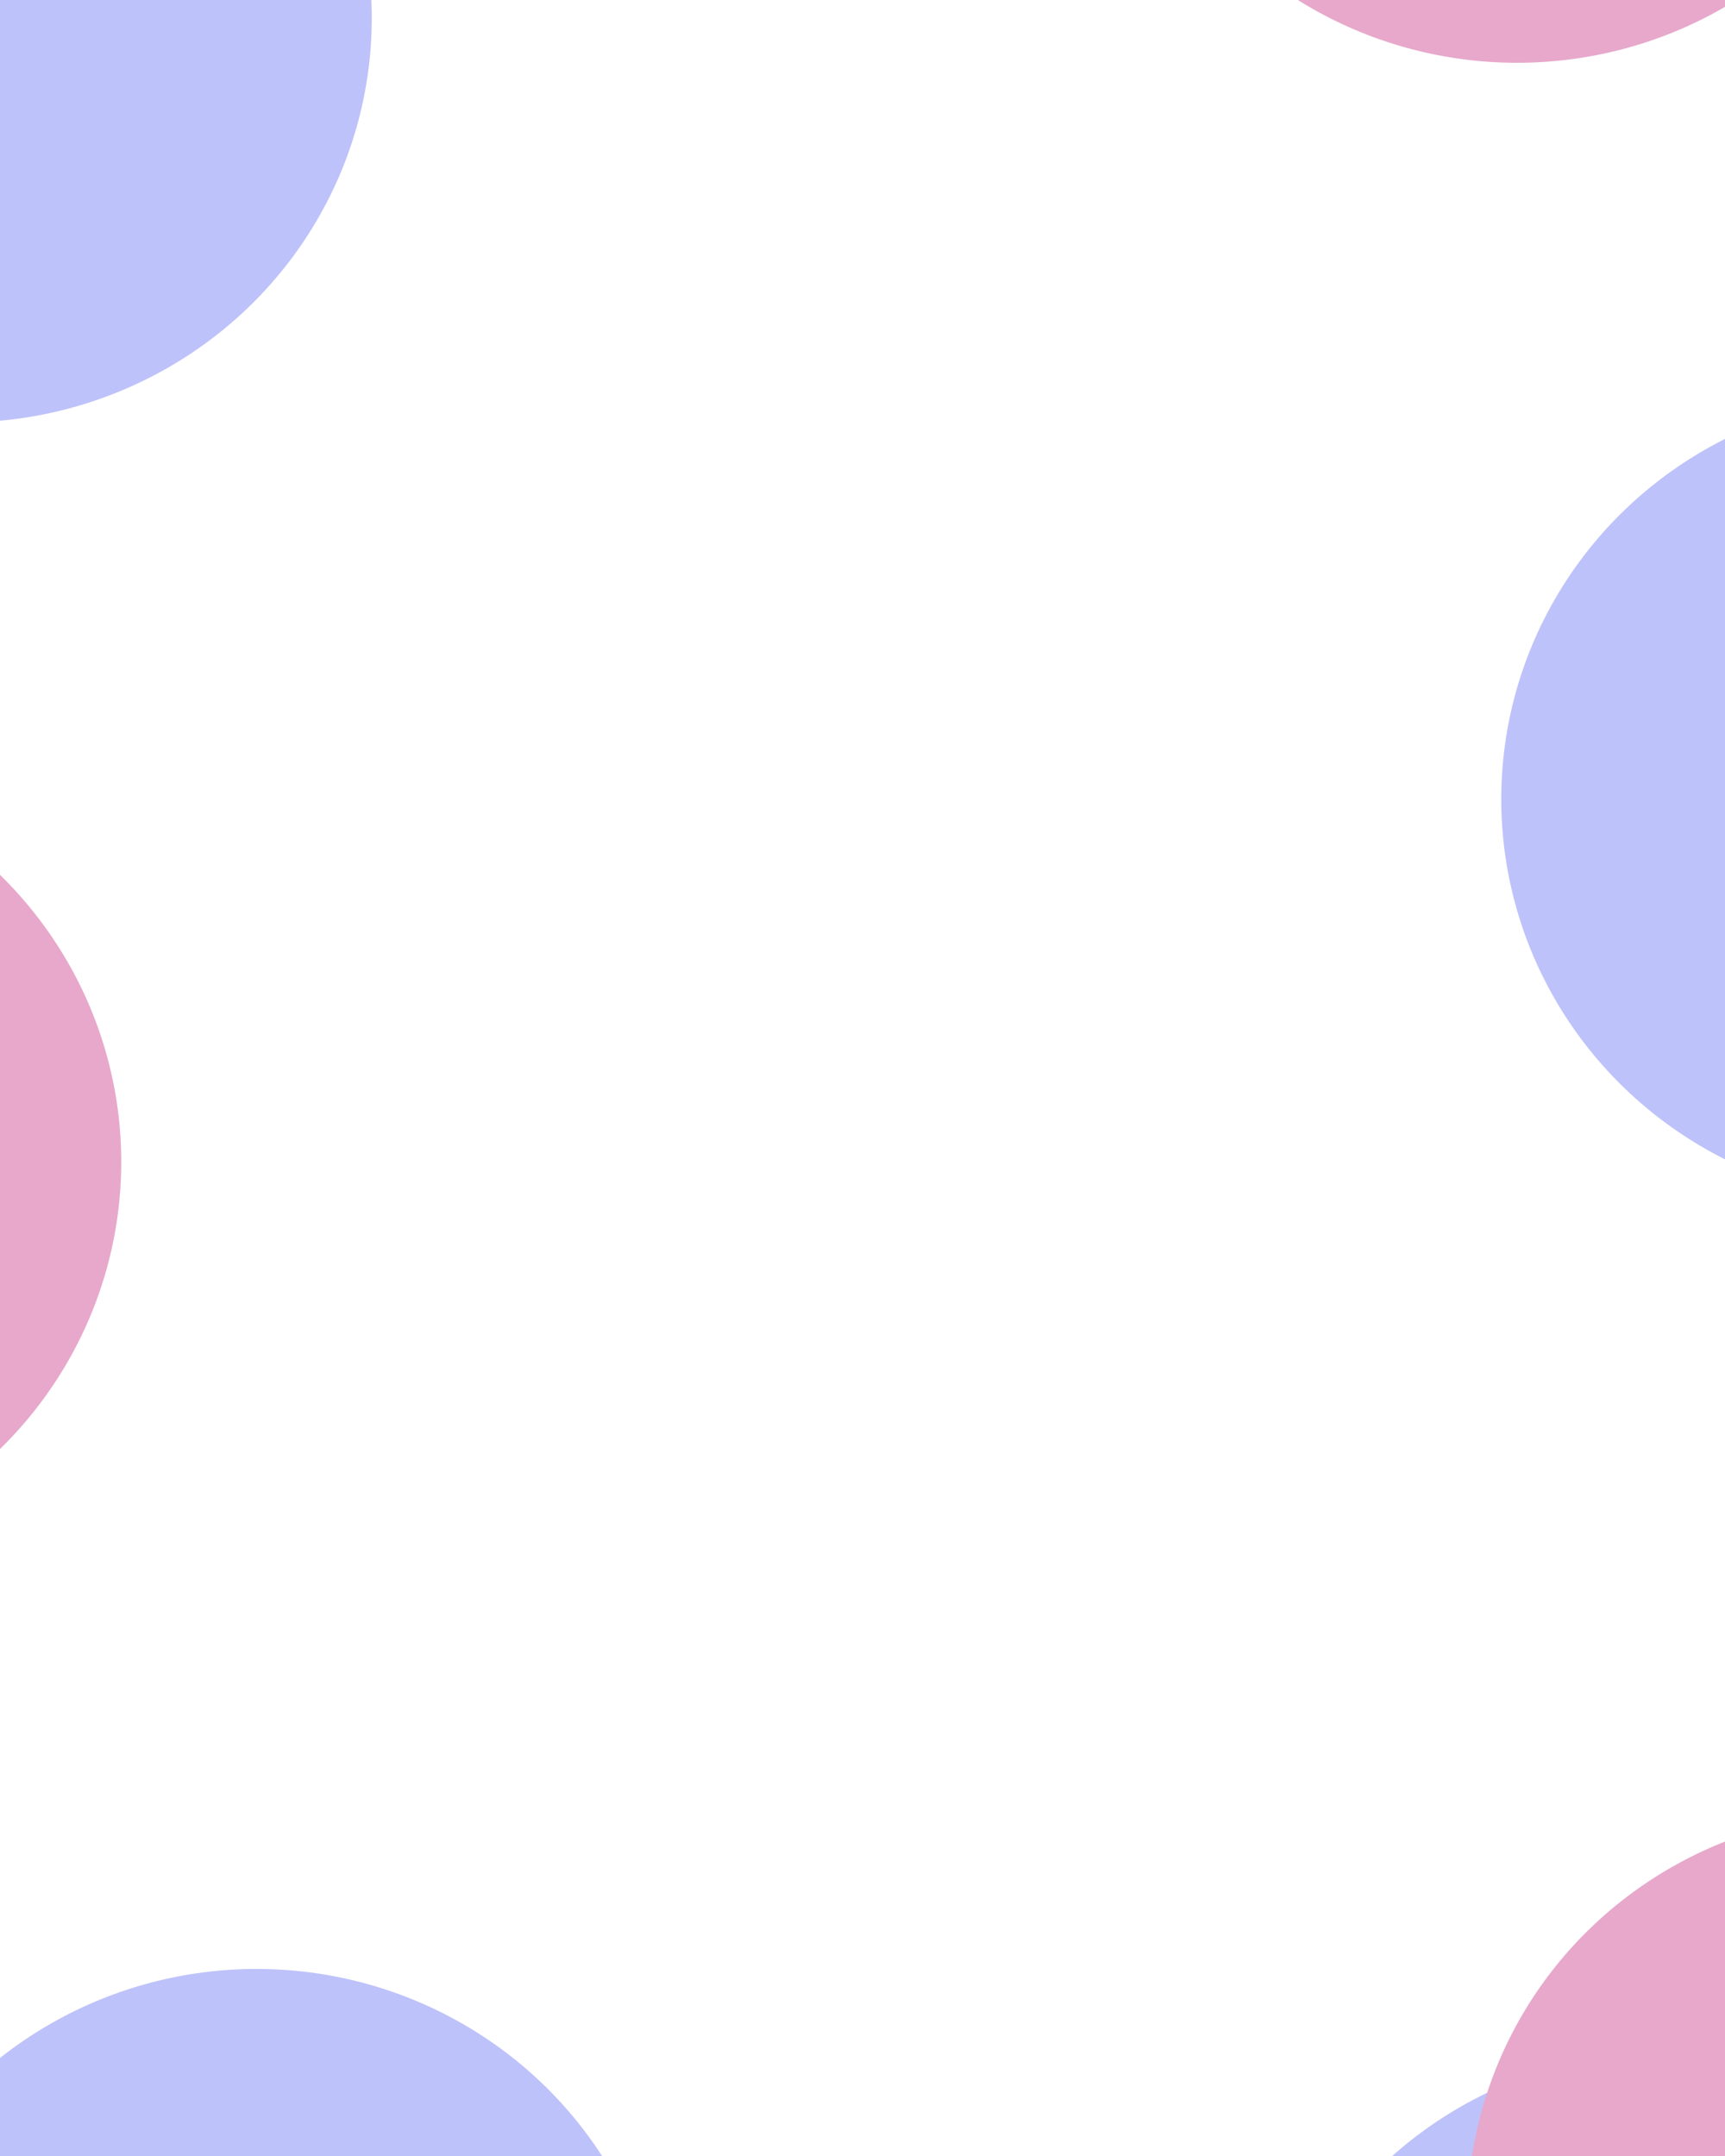 <!-- <svg xmlns="http://www.w3.org/2000/svg" version="1.1" xmlns:xlink="http://www.w3.org/1999/xlink" xmlns:svgjs="http://svgjs.dev/svgjs" viewBox="0 0 800 800" opacity="0.76"><defs><filter id="bbblurry-filter" x="-100%" y="-100%" width="400%" height="400%" filterUnits="objectBoundingBox" primitiveUnits="userSpaceOnUse" color-interpolation-filters="sRGB">
	<feGaussianBlur stdDeviation="60" x="0%" y="0%" width="100%" height="100%" in="SourceGraphic" edgeMode="none" result="blur"></feGaussianBlur></filter></defs><g filter="url(#bbblurry-filter)"><ellipse rx="66" ry="71.5" cx="231.75307979883326" cy="401.0218686408397" fill="#b1b6f9ff"></ellipse><ellipse rx="66" ry="71.5" cx="563.0032348632812" cy="598.3867532620256" fill="#b1b6f9ff"></ellipse><ellipse rx="66" ry="71.5" cx="570.8510537671793" cy="120.49278738611031" fill="#b1b6f9ff"></ellipse></g></svg> -->
<!--
  <svg xmlns="http://www.w3.org/2000/svg" version="1.1" xmlns:xlink="http://www.w3.org/1999/xlink" xmlns:svgjs="http://svgjs.dev/svgjs" viewBox="0 0 640 800" opacity="0.76"><defs><filter id="bbblurry-filter" x="-100%" y="-100%" width="400%" height="400%" filterUnits="objectBoundingBox" primitiveUnits="userSpaceOnUse" color-interpolation-filters="sRGB">
	<feGaussianBlur stdDeviation="98" x="0%" y="0%" width="100%" height="100%" in="SourceGraphic" edgeMode="none" result="blur"></feGaussianBlur></filter></defs><g filter="url(#bbblurry-filter)"><ellipse rx="152" ry="150" cx="-14.073556013933285" cy="6.757625069205233" fill="#b1b6f9ff"></ellipse><ellipse rx="152" ry="150" cx="95.17756616787642" cy="880.5941551388717" fill="#b1b6f9ff"></ellipse><ellipse rx="152" ry="150" cx="708.989339513103" cy="296.5287780761719" fill="#b1b6f9ff"></ellipse><ellipse rx="152" ry="150" cx="618.3616361843319" cy="911.3687311608022" fill="#b1b6f9ff"></ellipse><ellipse rx="152" ry="150" cx="-127.17398071289062" cy="433.6673278808594" fill="#e296c0ff"></ellipse><ellipse rx="152" ry="150" cx="706.4977734182762" cy="823.8748168945312" fill="#e296c0ff"></ellipse><ellipse rx="152" ry="150" cx="545.2192089651512" cy="-121.6650438684178" fill="#e296c0ff"></ellipse></g></svg> -->

<!-- <svg xmlns="http://www.w3.org/2000/svg" version="1.1" xmlns:xlink="http://www.w3.org/1999/xlink" xmlns:svgjs="http://svgjs.dev/svgjs" viewBox="0 0 640 800" opacity="0.93"><defs><filter id="bbblurry-filter" x="-100%" y="-100%" width="400%" height="400%" filterUnits="objectBoundingBox" primitiveUnits="userSpaceOnUse" color-interpolation-filters="sRGB">
	<feGaussianBlur stdDeviation="98" x="0%" y="0%" width="100%" height="100%" in="SourceGraphic" edgeMode="none" result="blur"></feGaussianBlur></filter></defs><g filter="url(#bbblurry-filter)"><ellipse rx="152" ry="150" cx="-14.073556013933285" cy="6.757625069205233" fill="#b1b6f9ff"></ellipse><ellipse rx="152" ry="150" cx="95.17756616787642" cy="880.5941551388717" fill="#b1b6f9ff"></ellipse><ellipse rx="152" ry="150" cx="708.989339513103" cy="296.5287780761719" fill="#b1b6f9ff"></ellipse><ellipse rx="152" ry="150" cx="618.3616361843319" cy="911.3687311608022" fill="#b1b6f9ff"></ellipse><ellipse rx="152" ry="150" cx="-127.17398071289062" cy="433.6673278808594" fill="#e296c0ff"></ellipse><ellipse rx="152" ry="150" cx="706.4977734182762" cy="823.8748168945312" fill="#e296c0ff"></ellipse><ellipse rx="152" ry="150" cx="545.2192089651512" cy="-121.6650438684178" fill="#e296c0ff"></ellipse></g></svg> -->

<!-- <svg xmlns="http://www.w3.org/2000/svg" version="1.1" xmlns:xlink="http://www.w3.org/1999/xlink" xmlns:svgjs="http://svgjs.dev/svgjs" viewBox="0 0 640 800" opacity="0.93"><defs><filter id="bbblurry-filter" x="-100%" y="-100%" width="400%" height="400%" filterUnits="objectBoundingBox" primitiveUnits="userSpaceOnUse" color-interpolation-filters="sRGB">
	<feGaussianBlur stdDeviation="98" x="0%" y="0%" width="100%" height="100%" in="SourceGraphic" edgeMode="none" result="blur"></feGaussianBlur></filter></defs><g filter="url(#bbblurry-filter)"><ellipse rx="152" ry="150" cx="-14.073556013933285" cy="6.757625069205233" fill="#b1b6f9ff"></ellipse><ellipse rx="152" ry="150" cx="95.17756616787642" cy="880.5941551388717" fill="#b1b6f9ff"></ellipse><ellipse rx="152" ry="150" cx="708.989339513103" cy="296.5287780761719" fill="#b1b6f9ff"></ellipse><ellipse rx="152" ry="150" cx="618.3616361843319" cy="911.3687311608022" fill="#b1b6f9ff"></ellipse><ellipse rx="152" ry="150" cx="-107.01651121124507" cy="431.14762818343996" fill="#e296c0ff"></ellipse><ellipse rx="152" ry="150" cx="696.4190404696728" cy="822.6149498646654" fill="#e296c0ff"></ellipse><ellipse rx="152" ry="150" cx="542.6995263287401" cy="-93.94850338913324" fill="#e296c0ff"></ellipse></g></svg> -->
<!--
<svg xmlns="http://www.w3.org/2000/svg" version="1.1" xmlns:xlink="http://www.w3.org/1999/xlink" xmlns:svgjs="http://svgjs.dev/svgjs" viewBox="0 0 640 800" opacity="0.83"><defs><filter id="bbblurry-filter" x="-100%" y="-100%" width="400%" height="400%" filterUnits="objectBoundingBox" primitiveUnits="userSpaceOnUse" color-interpolation-filters="sRGB">
	<feGaussianBlur stdDeviation="98" x="0%" y="0%" width="100%" height="100%" in="SourceGraphic" edgeMode="none" result="blur"></feGaussianBlur></filter></defs><g filter="url(#bbblurry-filter)"><ellipse rx="152" ry="150" cx="-14.073556013933285" cy="6.757625069205233" fill="#b1b6f9ff"></ellipse><ellipse rx="152" ry="150" cx="95.17756616787642" cy="880.5941551388717" fill="#b1b6f9ff"></ellipse><ellipse rx="152" ry="150" cx="708.989339513103" cy="296.5287780761719" fill="#b1b6f9ff"></ellipse><ellipse rx="152" ry="150" cx="618.3616361843319" cy="911.3687311608022" fill="#b1b6f9ff"></ellipse><ellipse rx="152" ry="150" cx="-107.01651121124507" cy="431.14762818343996" fill="#e296c0ff"></ellipse><ellipse rx="152" ry="150" cx="696.4190404696728" cy="822.6149498646654" fill="#e296c0ff"></ellipse><ellipse rx="152" ry="150" cx="548.9987365242066" cy="-107.80676930344953" fill="#e296c0ff"></ellipse></g></svg> -->


<svg xmlns="http://www.w3.org/2000/svg" version="1.1" xmlns:xlink="http://www.w3.org/1999/xlink" xmlns:svgjs="http://svgjs.dev/svgjs" viewBox="0 0 640 800" opacity="0.83"><defs><filter id="bbblurry-filter" x="-100%" y="-100%" width="400%" height="400%" filterUnits="objectBoundingBox" primitiveUnits="userSpaceOnUse" color-interpolation-filters="sRGB">
	<feGaussianBlur stdDeviation="98" x="0%" y="0%" width="100%" height="100%" in="SourceGraphic" edgeMode="none" result="blur"></feGaussianBlur></filter></defs><g filter="url(#bbblurry-filter)"><ellipse rx="152" ry="150" cx="-14.074" cy="6.758" fill="#b1b6f9ff"></ellipse><ellipse rx="152" ry="150" cx="95.178" cy="880.594" fill="#b1b6f9ff"></ellipse><ellipse rx="152" ry="150" cx="708.989" cy="296.529" fill="#b1b6f9ff"></ellipse><ellipse rx="152" ry="150" cx="618.362" cy="911.369" fill="#b1b6f9ff"></ellipse><ellipse rx="152" ry="150" cx="-107.017" cy="431.148" fill="#e296c0ff"></ellipse><ellipse rx="152" ry="150" cx="696.419" cy="822.615" fill="#e296c0ff"></ellipse><ellipse rx="152" ry="150" cx="562.857" cy="-126.704" fill="#e296c0ff"></ellipse></g></svg>
